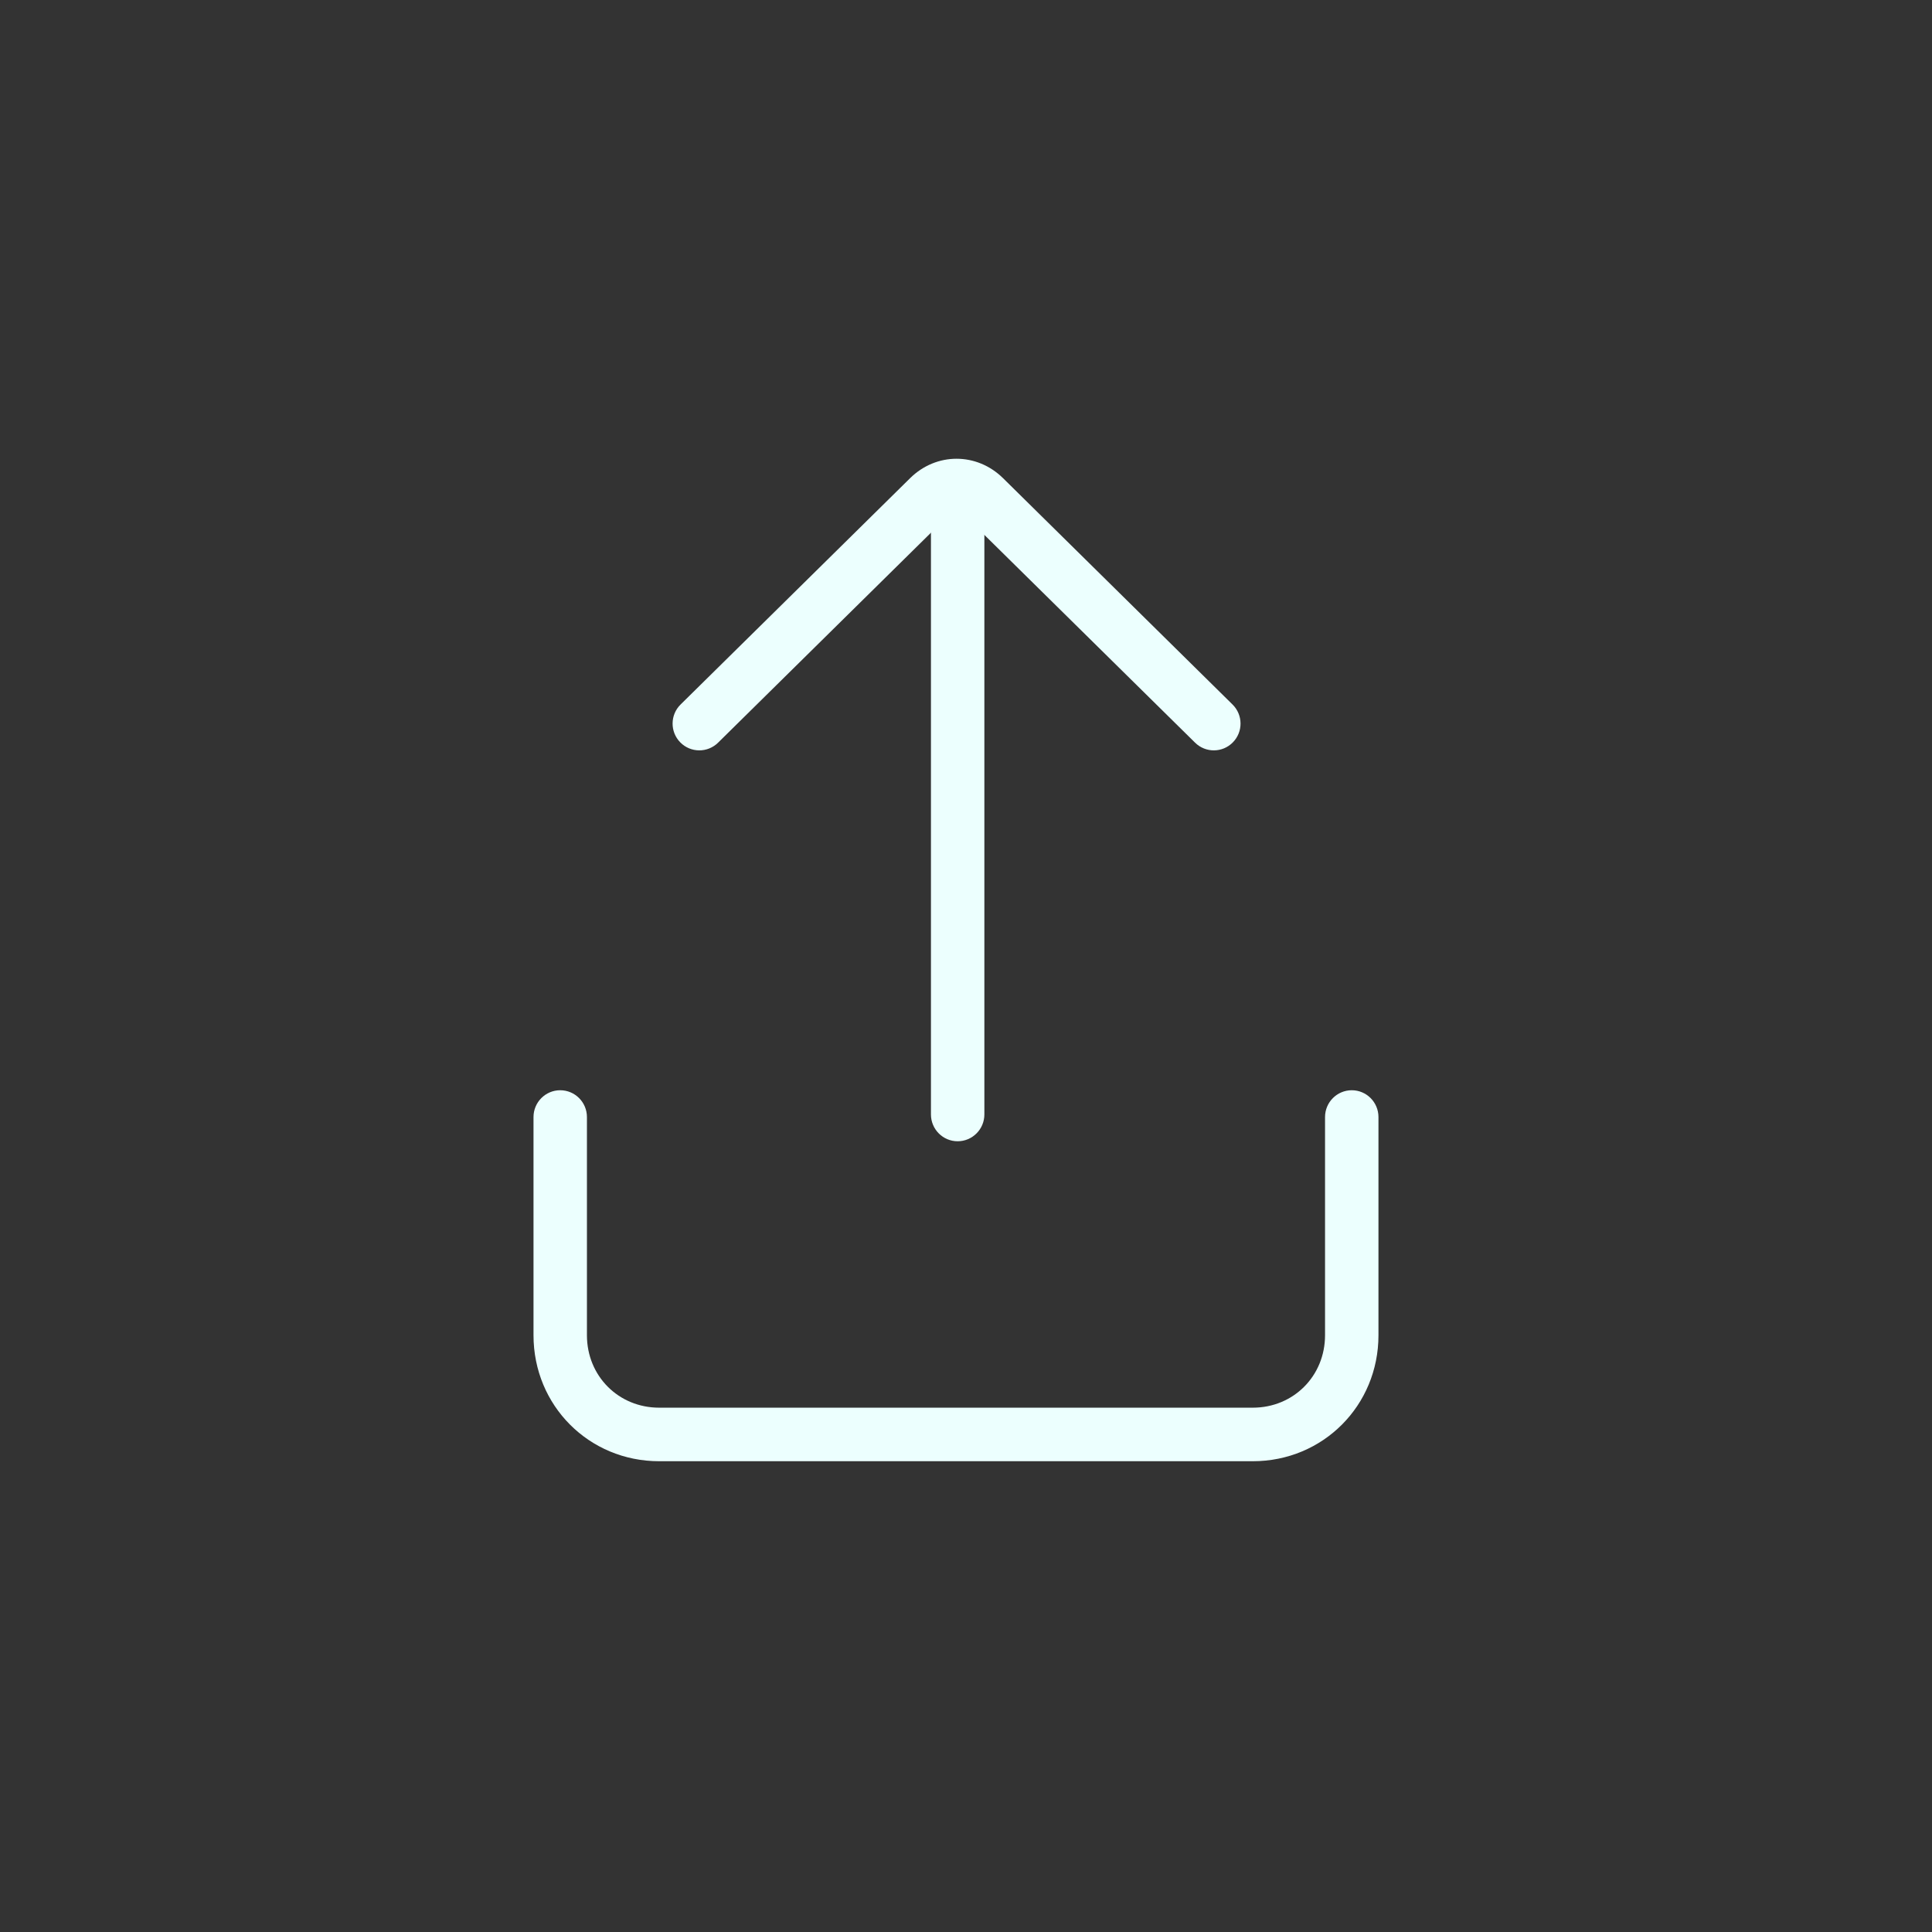 <svg width="49" height="49" viewBox="0 0 49 49" fill="none" xmlns="http://www.w3.org/2000/svg">
<rect x="0" y="0" width="49" height="49" fill="#333333" stroke="none"/>
<path fill-rule="evenodd" clip-rule="evenodd" d="M23.083 12.127C23.748 11.471 24.773 11.471 25.439 12.127L31.26 17.868C31.527 18.131 31.531 18.561 31.268 18.828C31.006 19.096 30.577 19.099 30.31 18.836L24.488 13.095C24.351 12.959 24.171 12.959 24.033 13.095L18.212 18.836C17.945 19.099 17.516 19.096 17.253 18.828C16.991 18.561 16.994 18.131 17.261 17.868L23.083 12.127Z" fill="#ECFFFE"/>
<path fill-rule="evenodd" clip-rule="evenodd" d="M24.288 11.989C24.662 11.989 24.966 12.293 24.966 12.668V28.265C24.966 28.64 24.662 28.945 24.288 28.945C23.914 28.945 23.611 28.64 23.611 28.265V12.668C23.611 12.293 23.914 11.989 24.288 11.989Z" fill="#ECFFFE"/>
<path fill-rule="evenodd" clip-rule="evenodd" d="M14.208 27.651C14.583 27.651 14.886 27.956 14.886 28.331V33.865C14.886 34.899 15.687 35.702 16.718 35.702H31.774C32.805 35.702 33.606 34.899 33.606 33.865V28.331C33.606 27.956 33.91 27.651 34.284 27.651C34.658 27.651 34.961 27.956 34.961 28.331V33.865C34.961 35.649 33.554 37.06 31.774 37.06H16.718C14.938 37.06 13.531 35.649 13.531 33.865V28.331C13.531 27.956 13.834 27.651 14.208 27.651Z" fill="#ECFFFE"/>
</svg>
